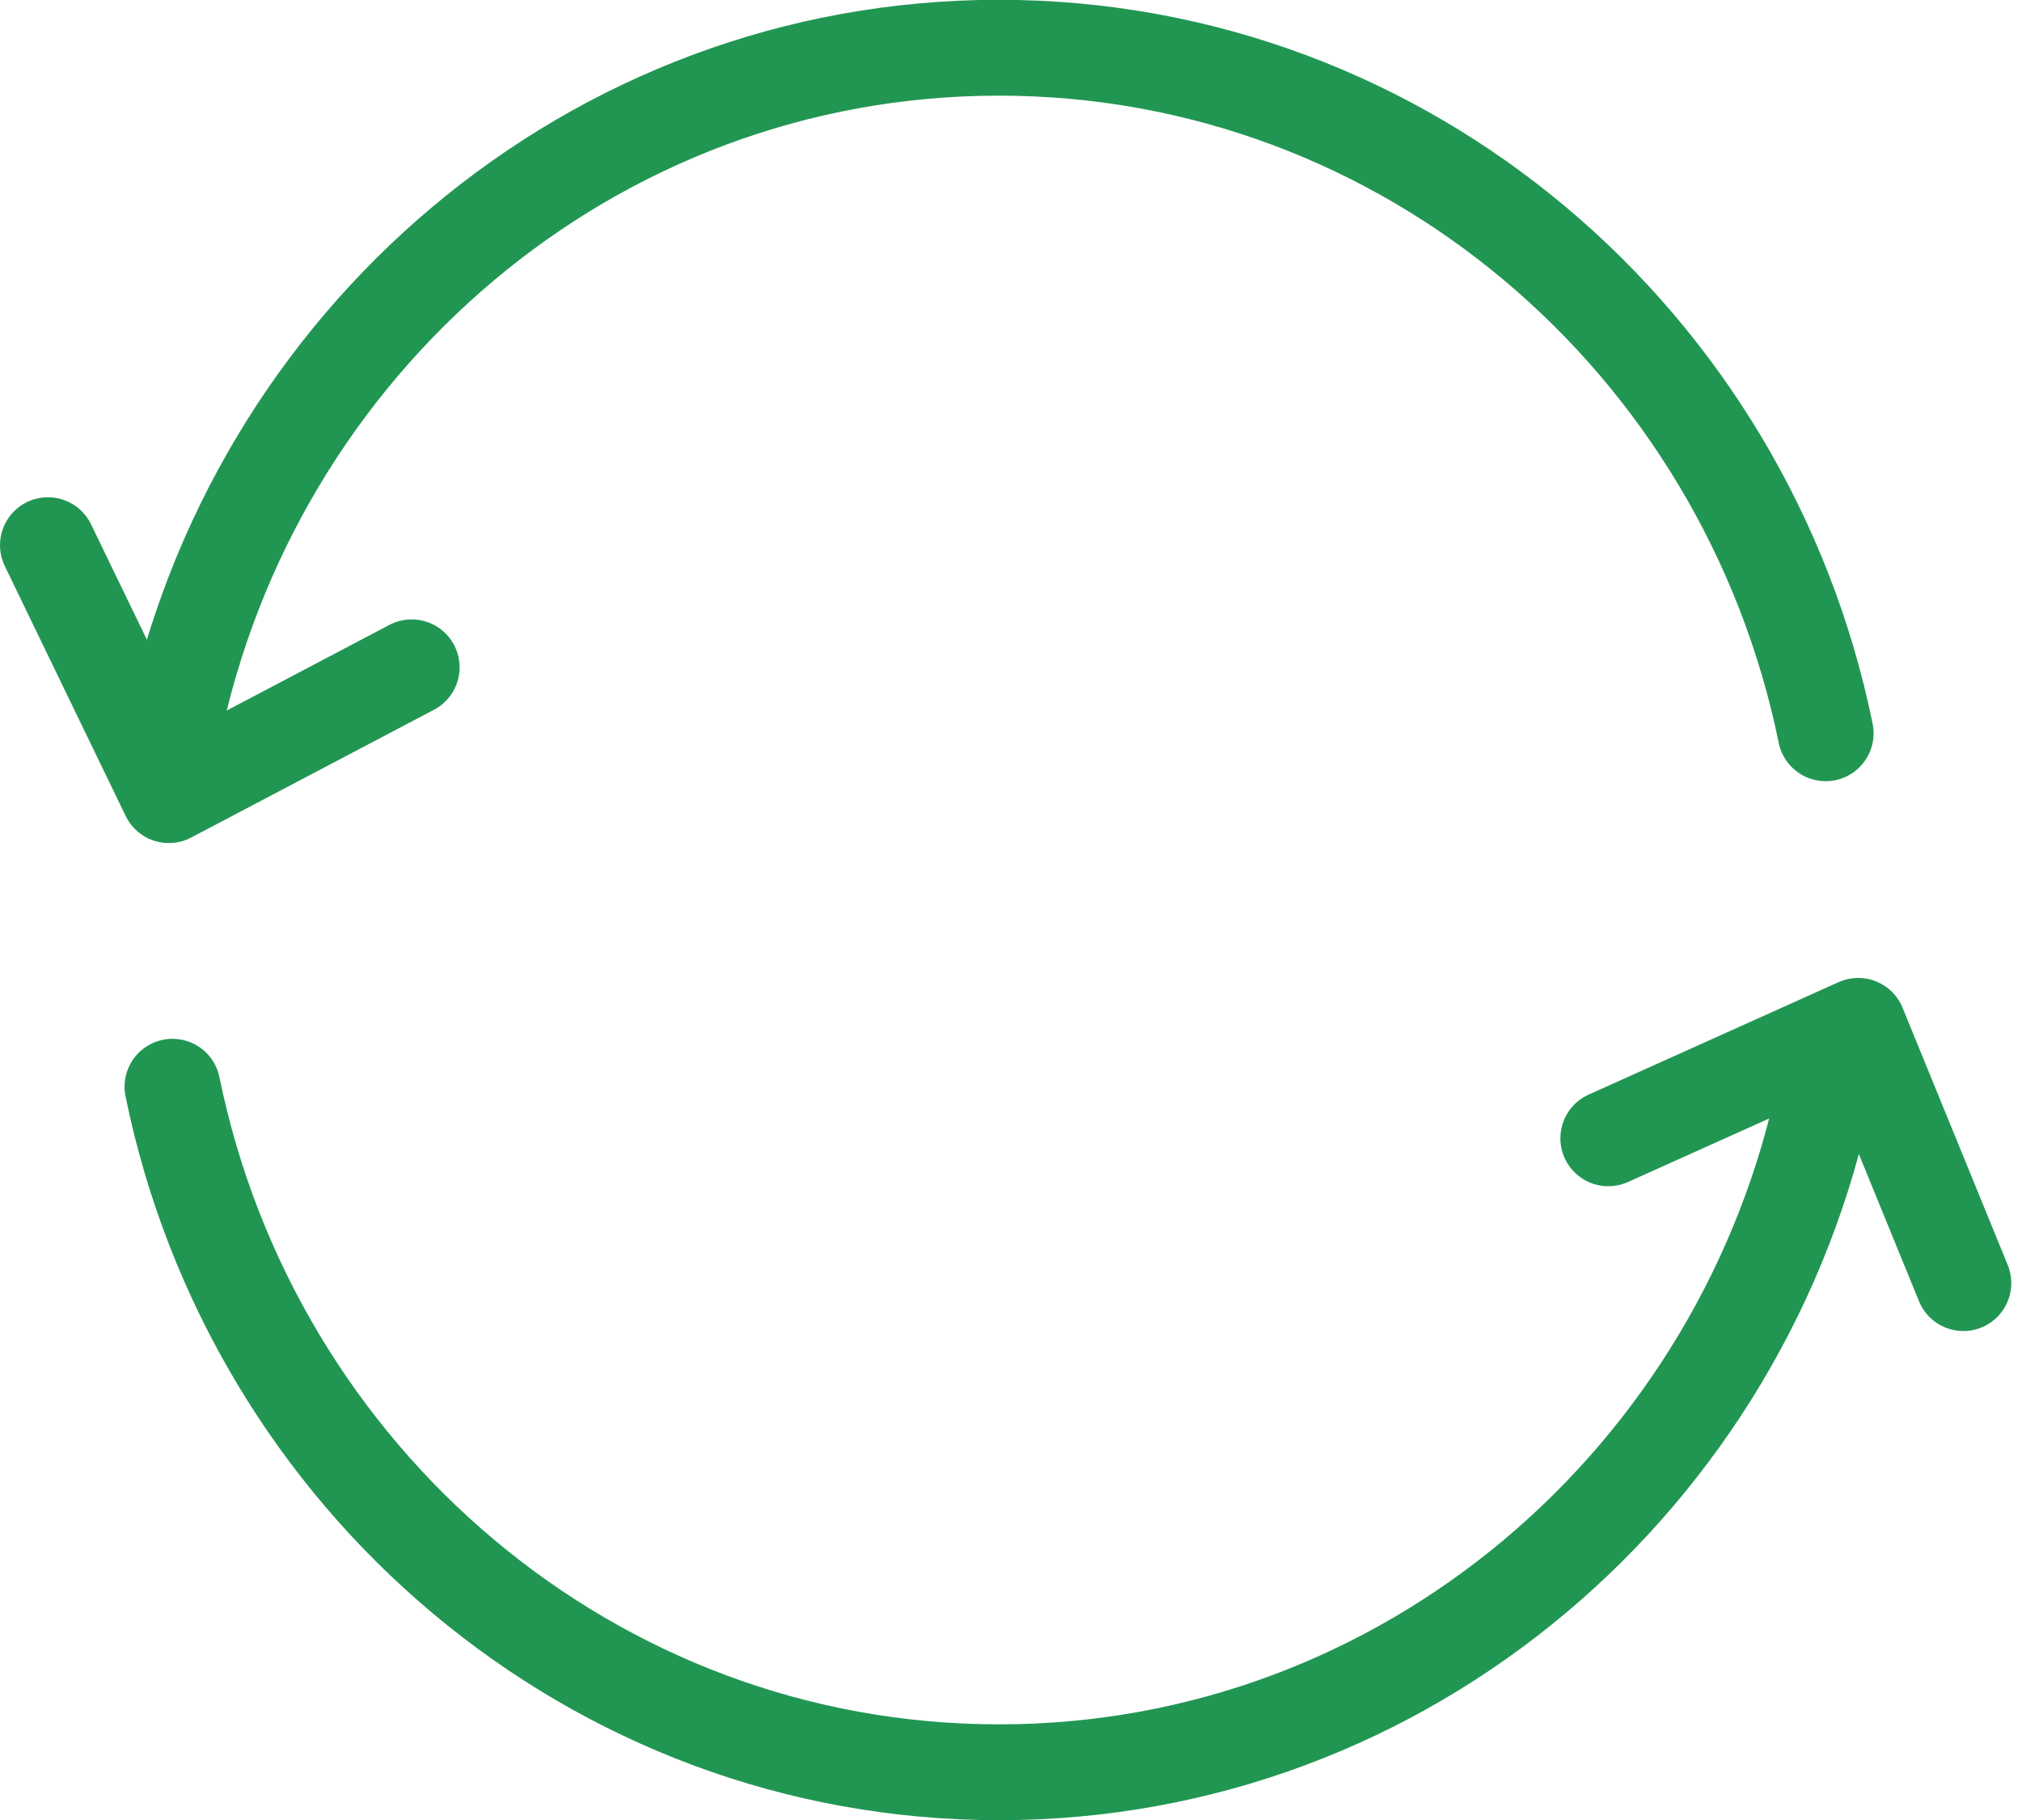 <svg xmlns="http://www.w3.org/2000/svg" width="10" height="9" fill="none" viewBox="0 0 10 9">
    <path stroke="#219653" stroke-linecap="round" stroke-linejoin="round" stroke-miterlimit="10" stroke-width=".474" d="M.237 2.696l.598 1.236L2.036 3.3M9.71 6.345l-.52-1.272-1.236.556"/>
    <path stroke="#219653" stroke-linecap="round" stroke-linejoin="round" stroke-miterlimit="10" stroke-width=".474" d="M9.029 3.626C8.634 1.69 6.954.236 4.94.236S1.248 1.692.853 3.627M.853 5.374c.395 1.935 2.075 3.39 4.088 3.39s3.693-1.455 4.088-3.39"/>
</svg>
